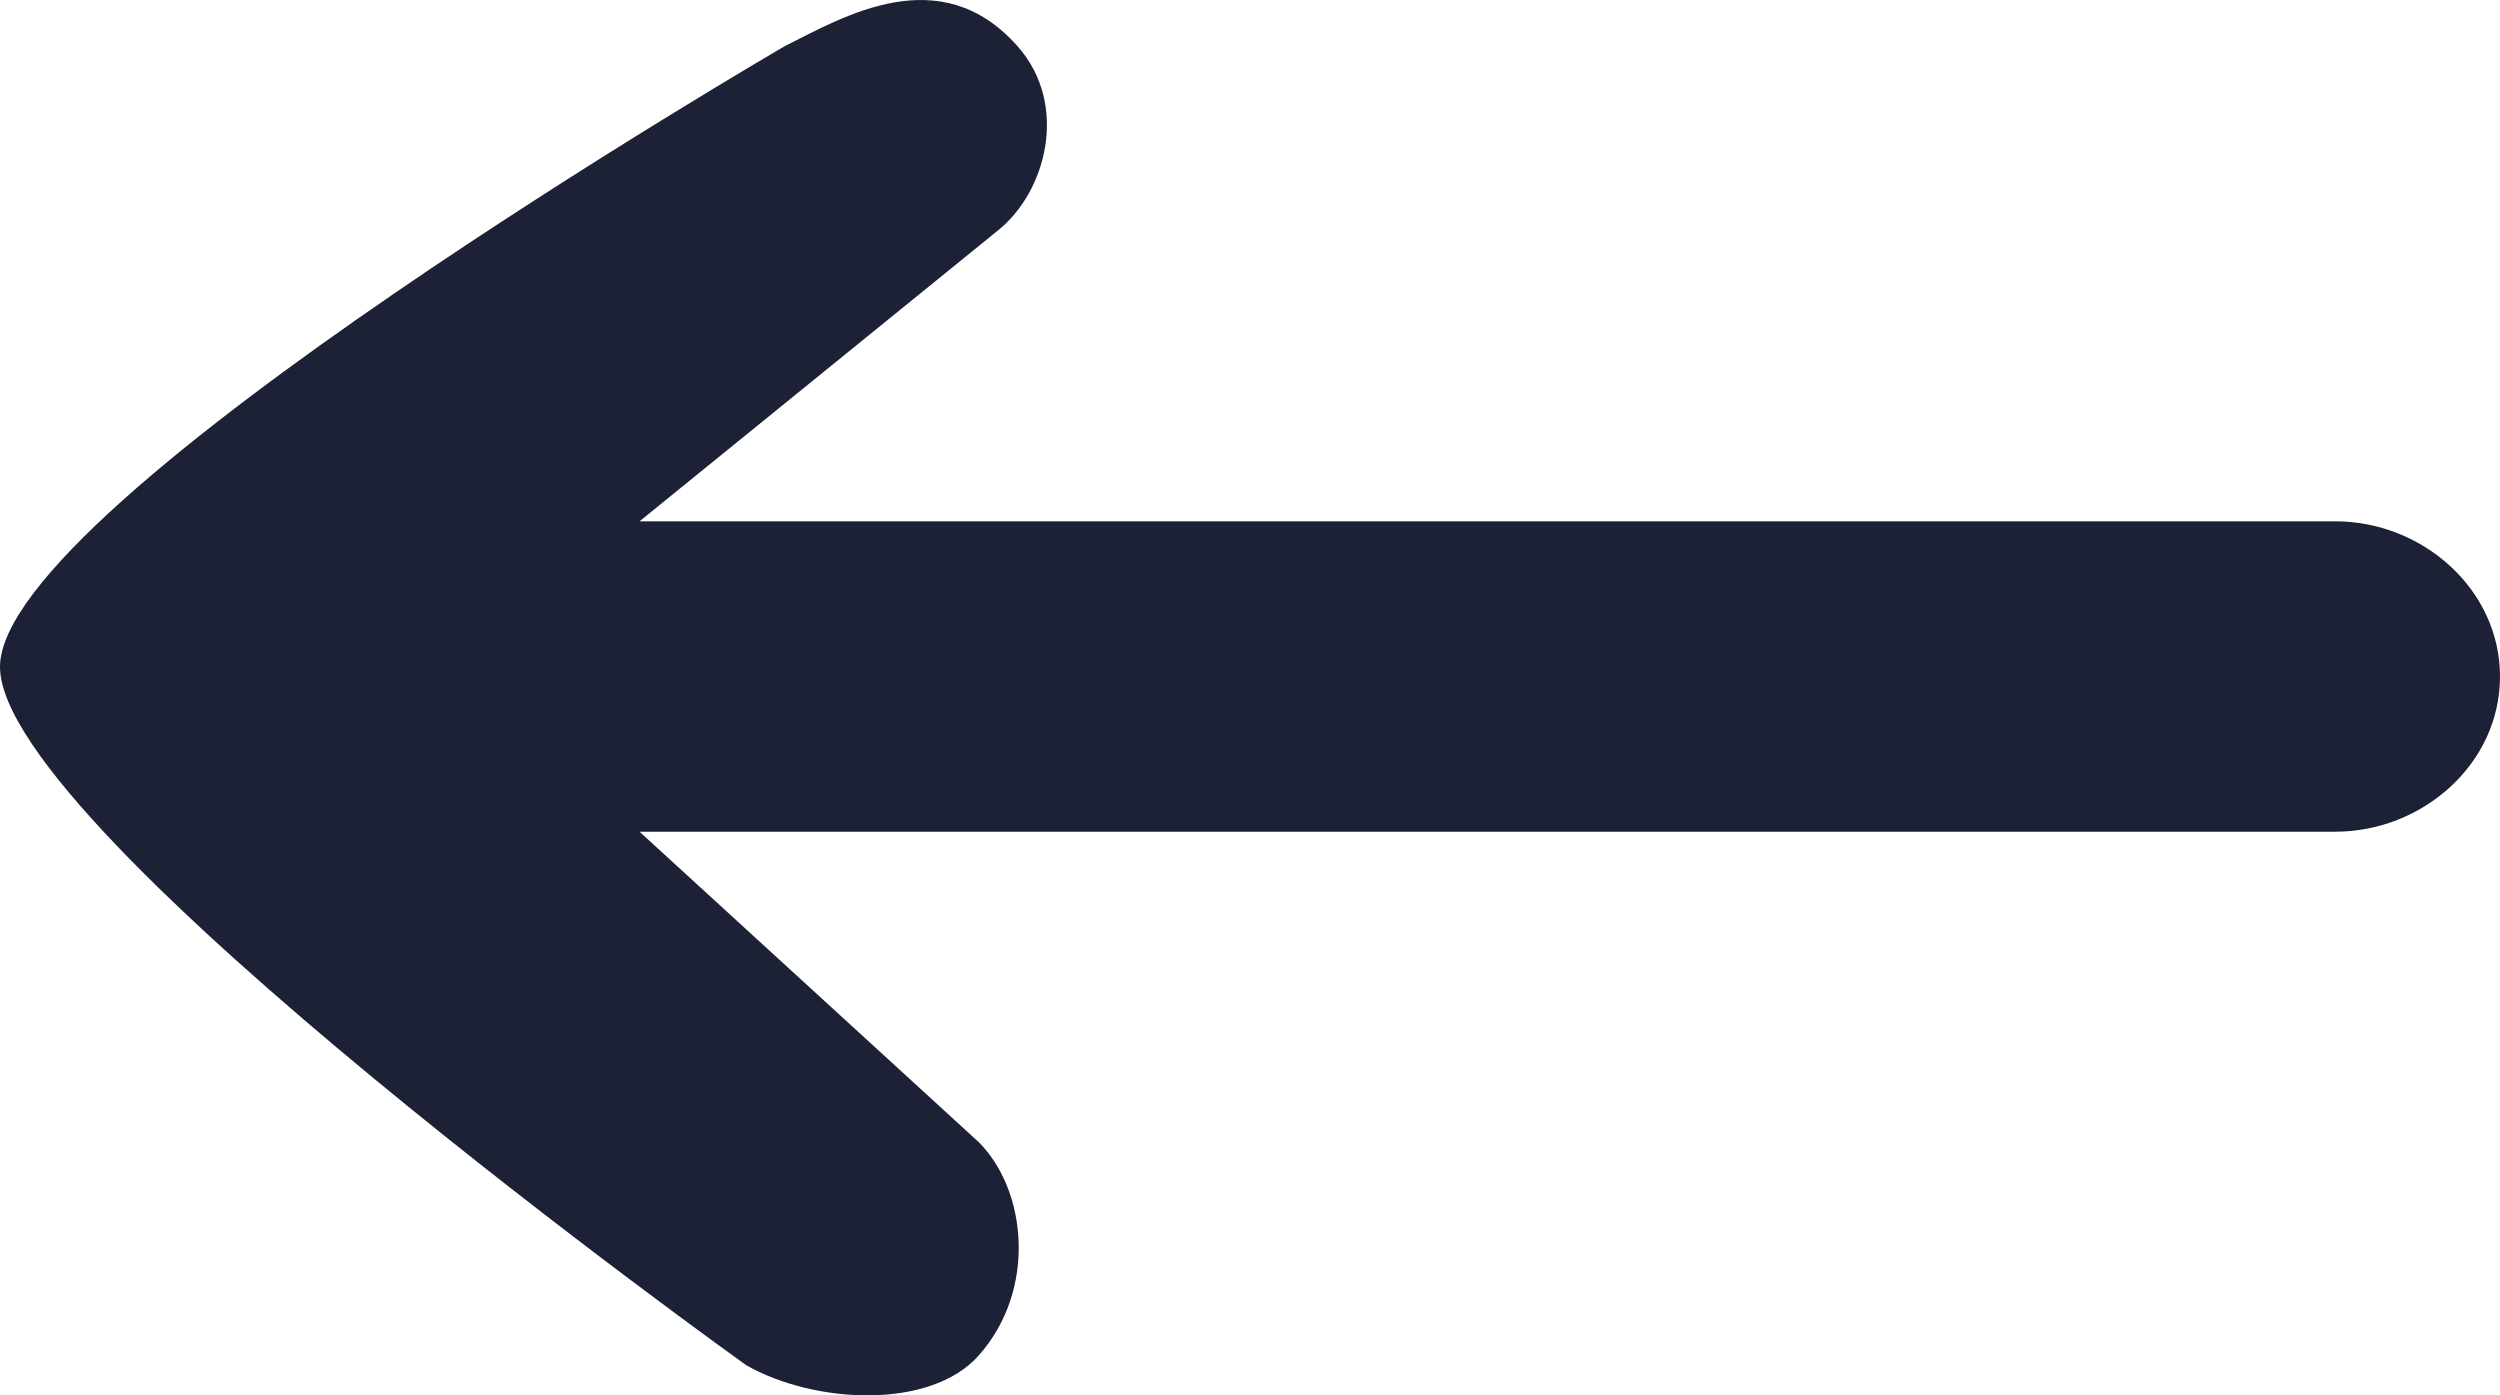<svg width="129" height="72" viewBox="0 0 129 72" fill="none" xmlns="http://www.w3.org/2000/svg">
<path d="M120.5 26.9C125 26.9 129 30.407 129 34.911C129 39.415 125 42.916 120.5 42.916H33L50.5 58.931C53 61.432 53.5 66.568 50.5 69.945C48 72.76 42 72.443 38.5 70.442C38.5 70.442 0 42.916 0 34.41C0 25.905 40.5 2.378 40.5 2.378C43.5 0.88 48.5 -2.126 52.5 2.378C55.171 5.385 54 9.883 51.5 11.886L33 26.9H120.5Z" fill="#1C2135"/>
</svg>
